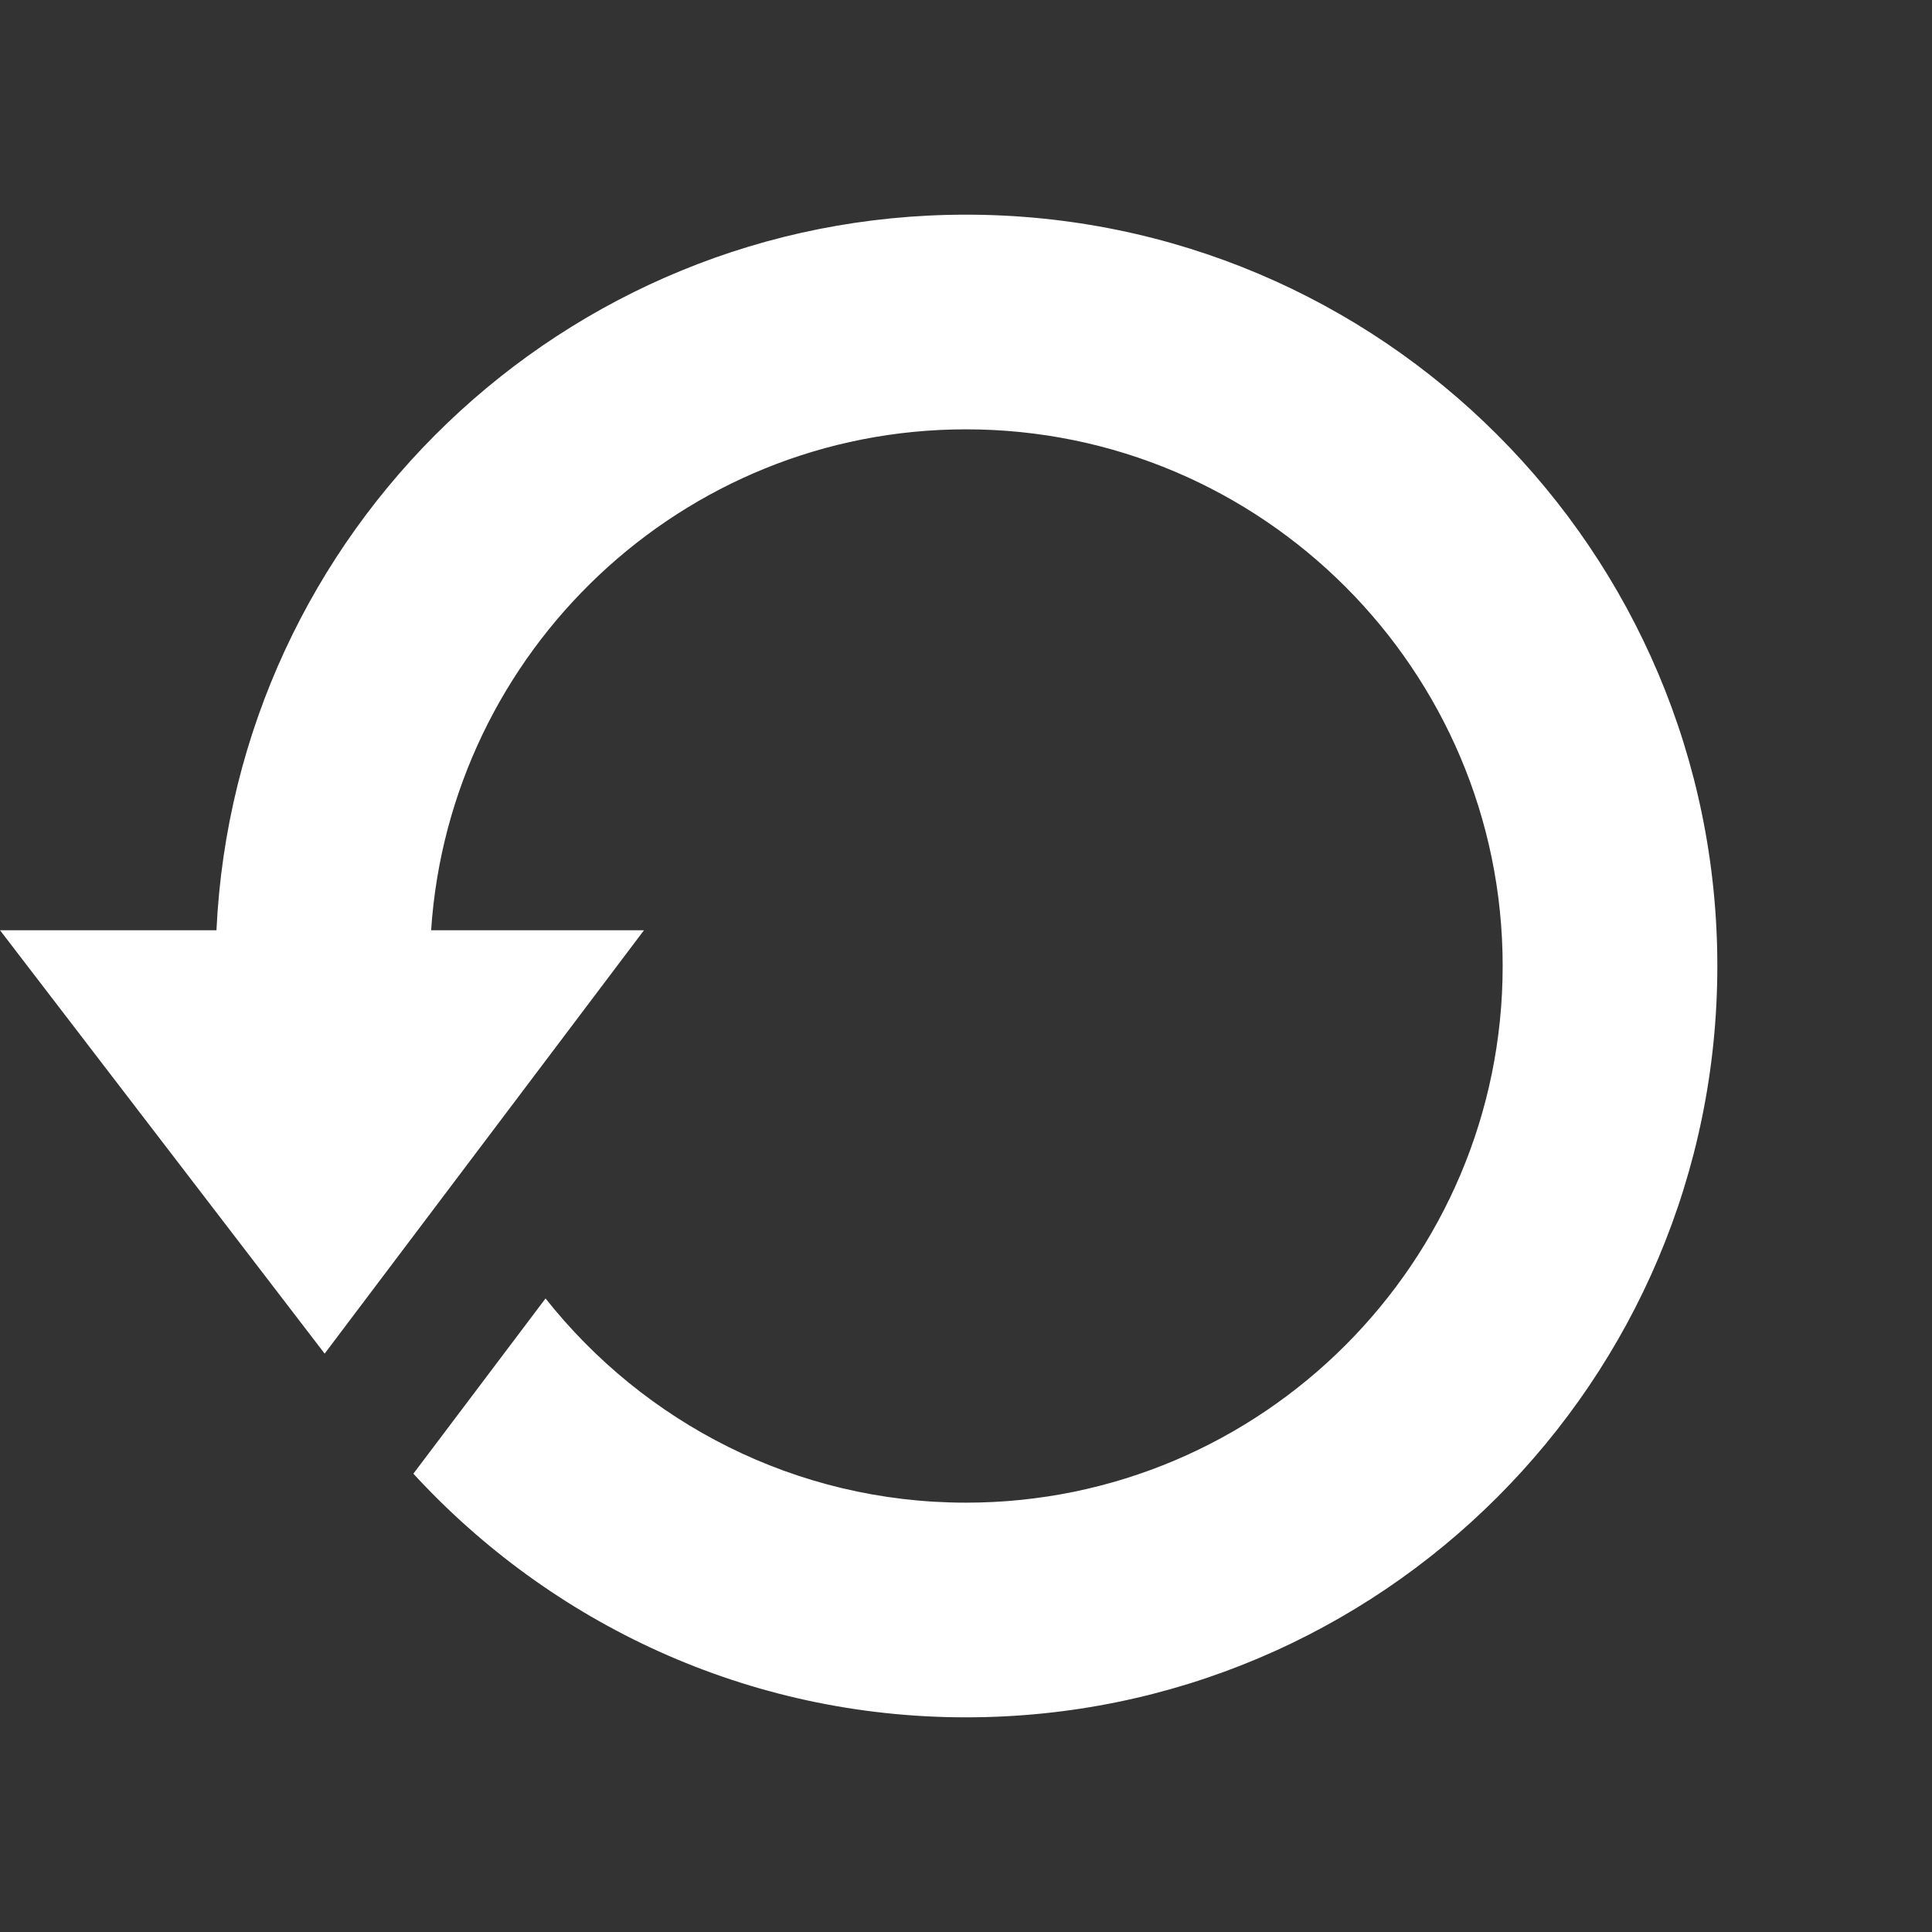 <svg width="27" height="27" viewBox="0 0 27 27" fill="none" xmlns="http://www.w3.org/2000/svg">
<rect x="0" y="0" width="27" height="27" fill="#333333" stroke="none"/>
<path d="M13.5 3C7.871 3 3.288 7.436 3.025 13H0L4.537 18.917L9 13H6.025C6.285 9.098 9.533 6 13.5 6C17.636 6 21 9.364 21 13.5C21 17.636 17.636 21 13.5 21C11.119 21 8.998 19.881 7.624 18.146L5.777 20.595C7.696 22.683 10.441 24 13.5 24C19.298 24 24 19.298 24 13.5C24 7.702 19.298 3 13.5 3Z" fill="white"/>
</svg>
